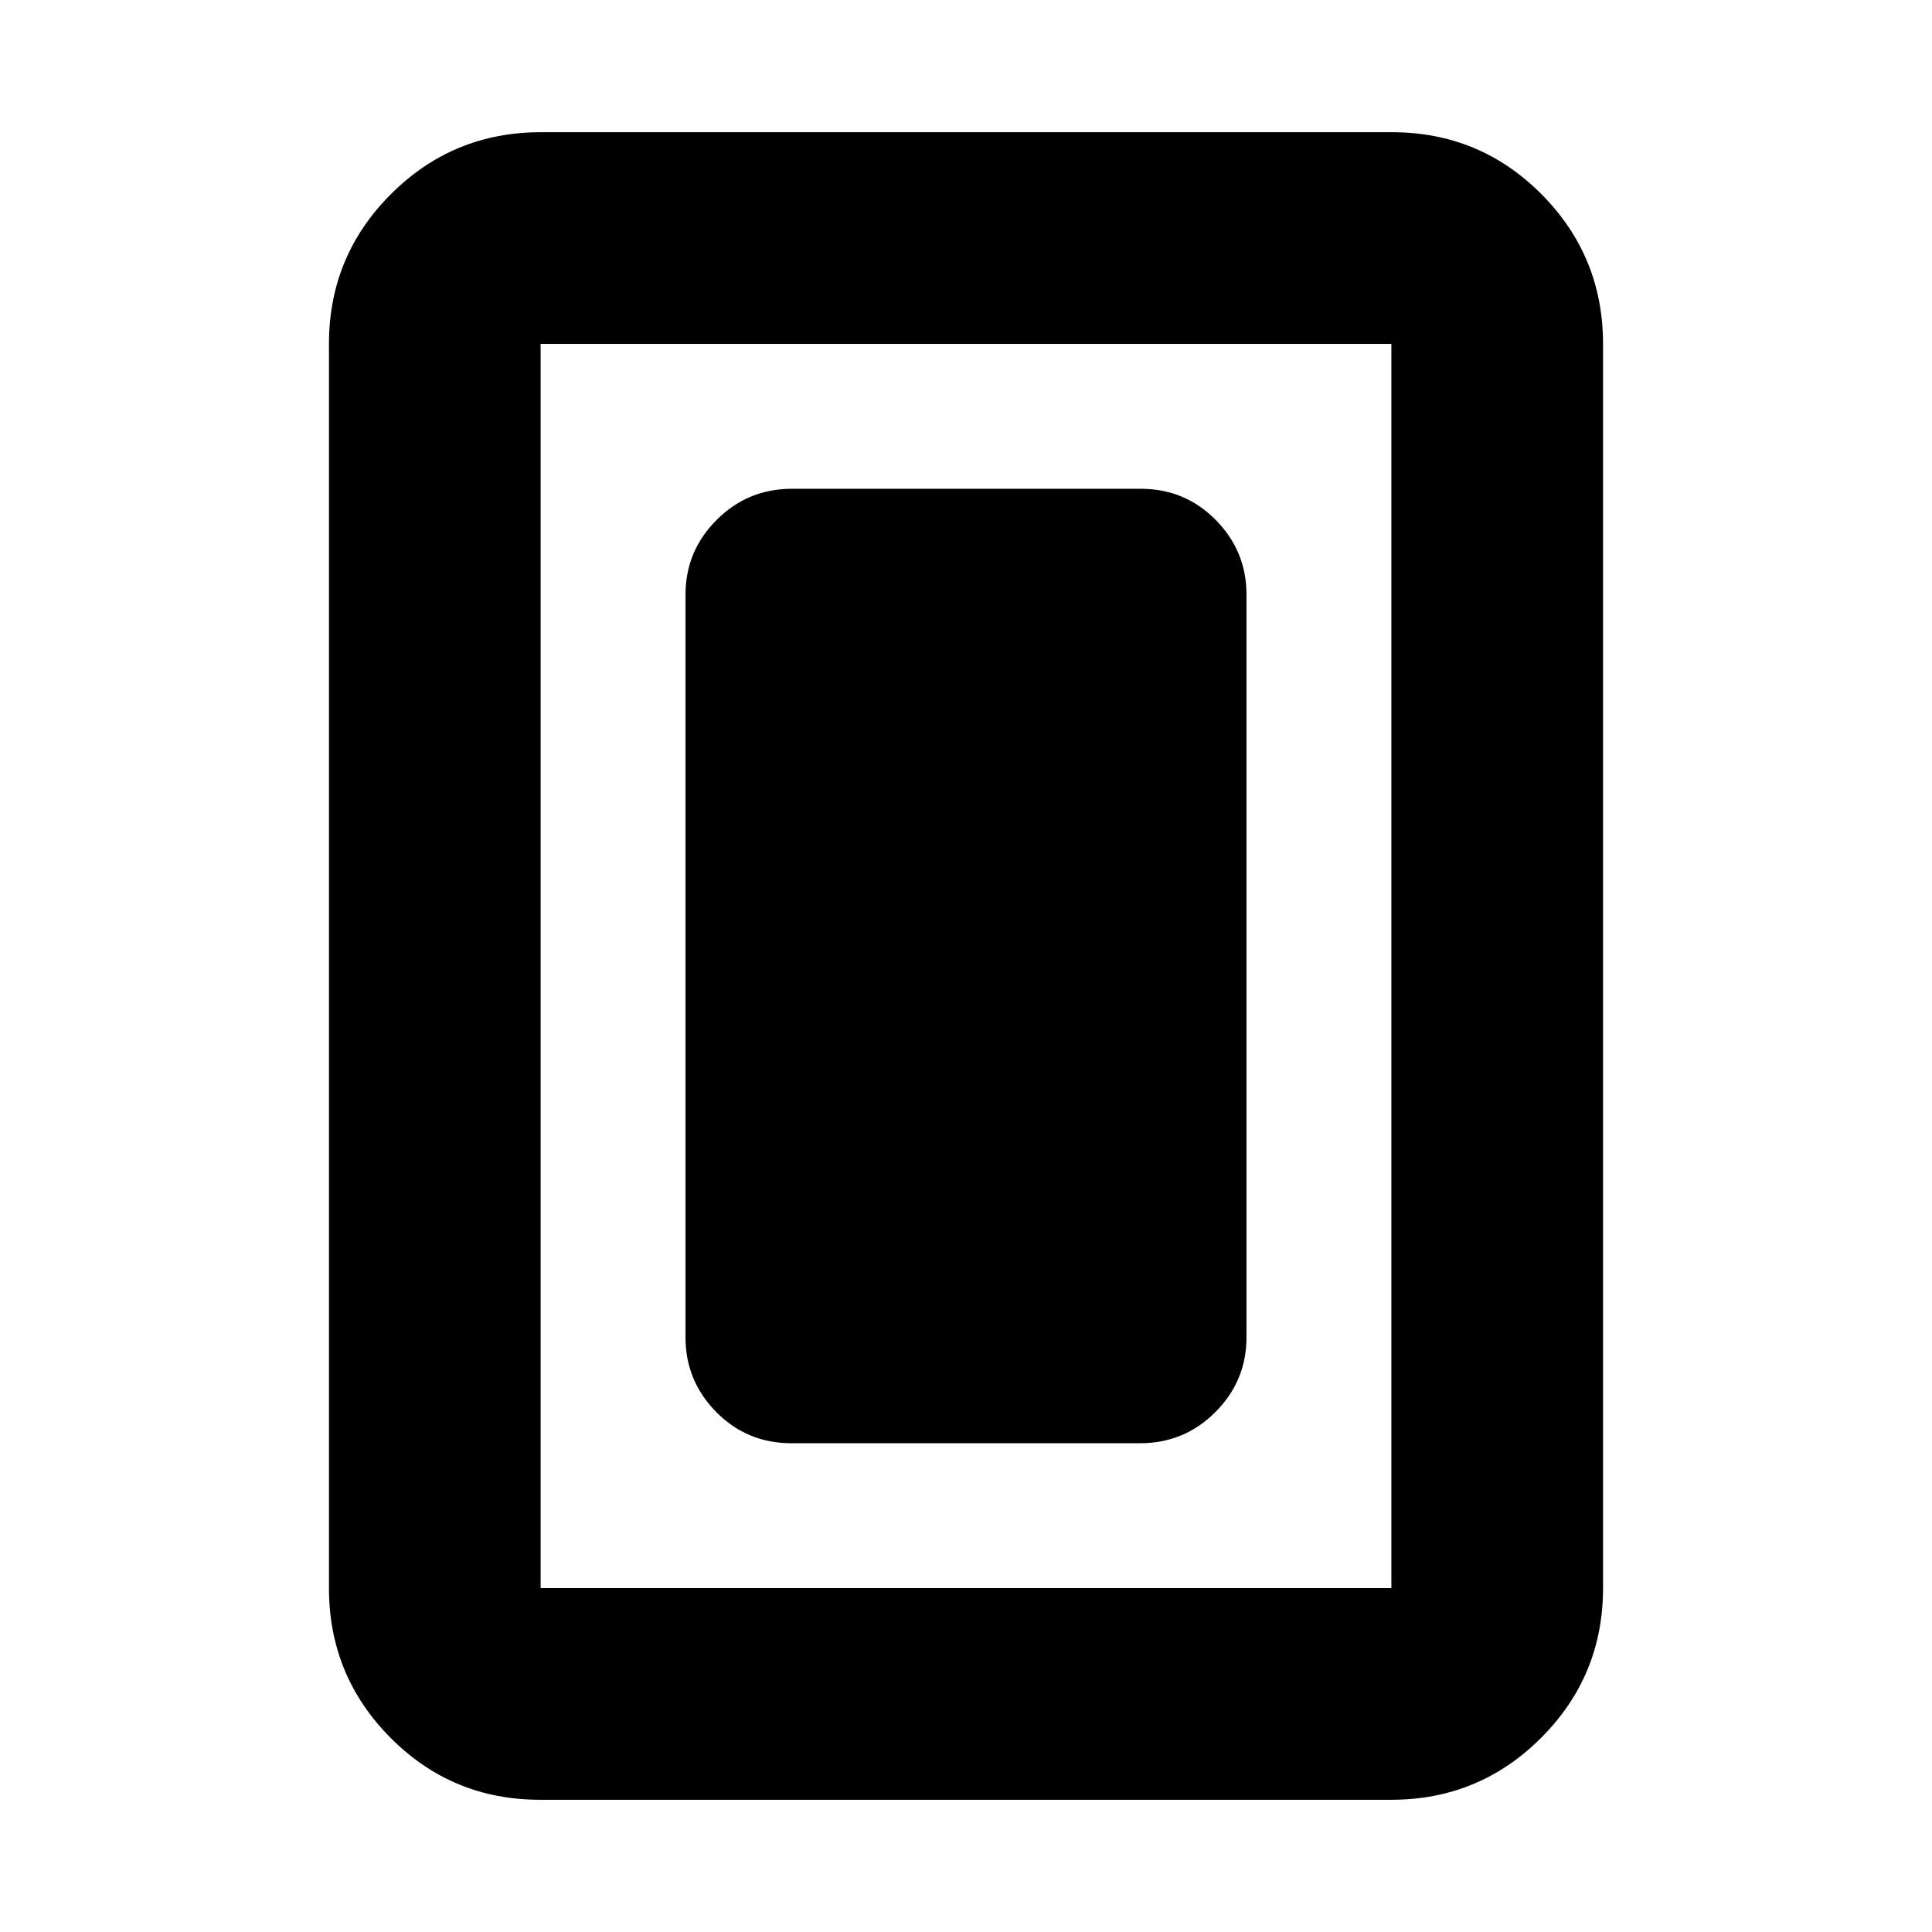 <svg xmlns="http://www.w3.org/2000/svg" height="20" viewBox="0 -960 960 960" width="20"><path d="M393.18-242.87H566.5q21.96 0 37.41-15.47 15.46-15.48 15.46-37.12v-369.08q0-21.64-15.3-37.12-15.29-15.47-37.25-15.47H393.5q-21.96 0-37.41 15.47-15.46 15.48-15.46 37.12v369.08q0 21.64 15.3 37.12 15.29 15.47 37.25 15.47Zm403.36 72q0 43.63-30.78 74.4-30.78 30.77-74.43 30.77H268.35q-43.65 0-74.27-30.77-30.62-30.77-30.62-74.4v-618.26q0-43.63 30.78-74.4 30.78-30.77 74.43-30.77h422.98q43.65 0 74.27 30.77 30.62 30.77 30.62 74.4v618.26Zm-105.17 0v-618.26H268.63v618.26h422.74Zm0-618.26H268.63h422.74Z"/></svg>